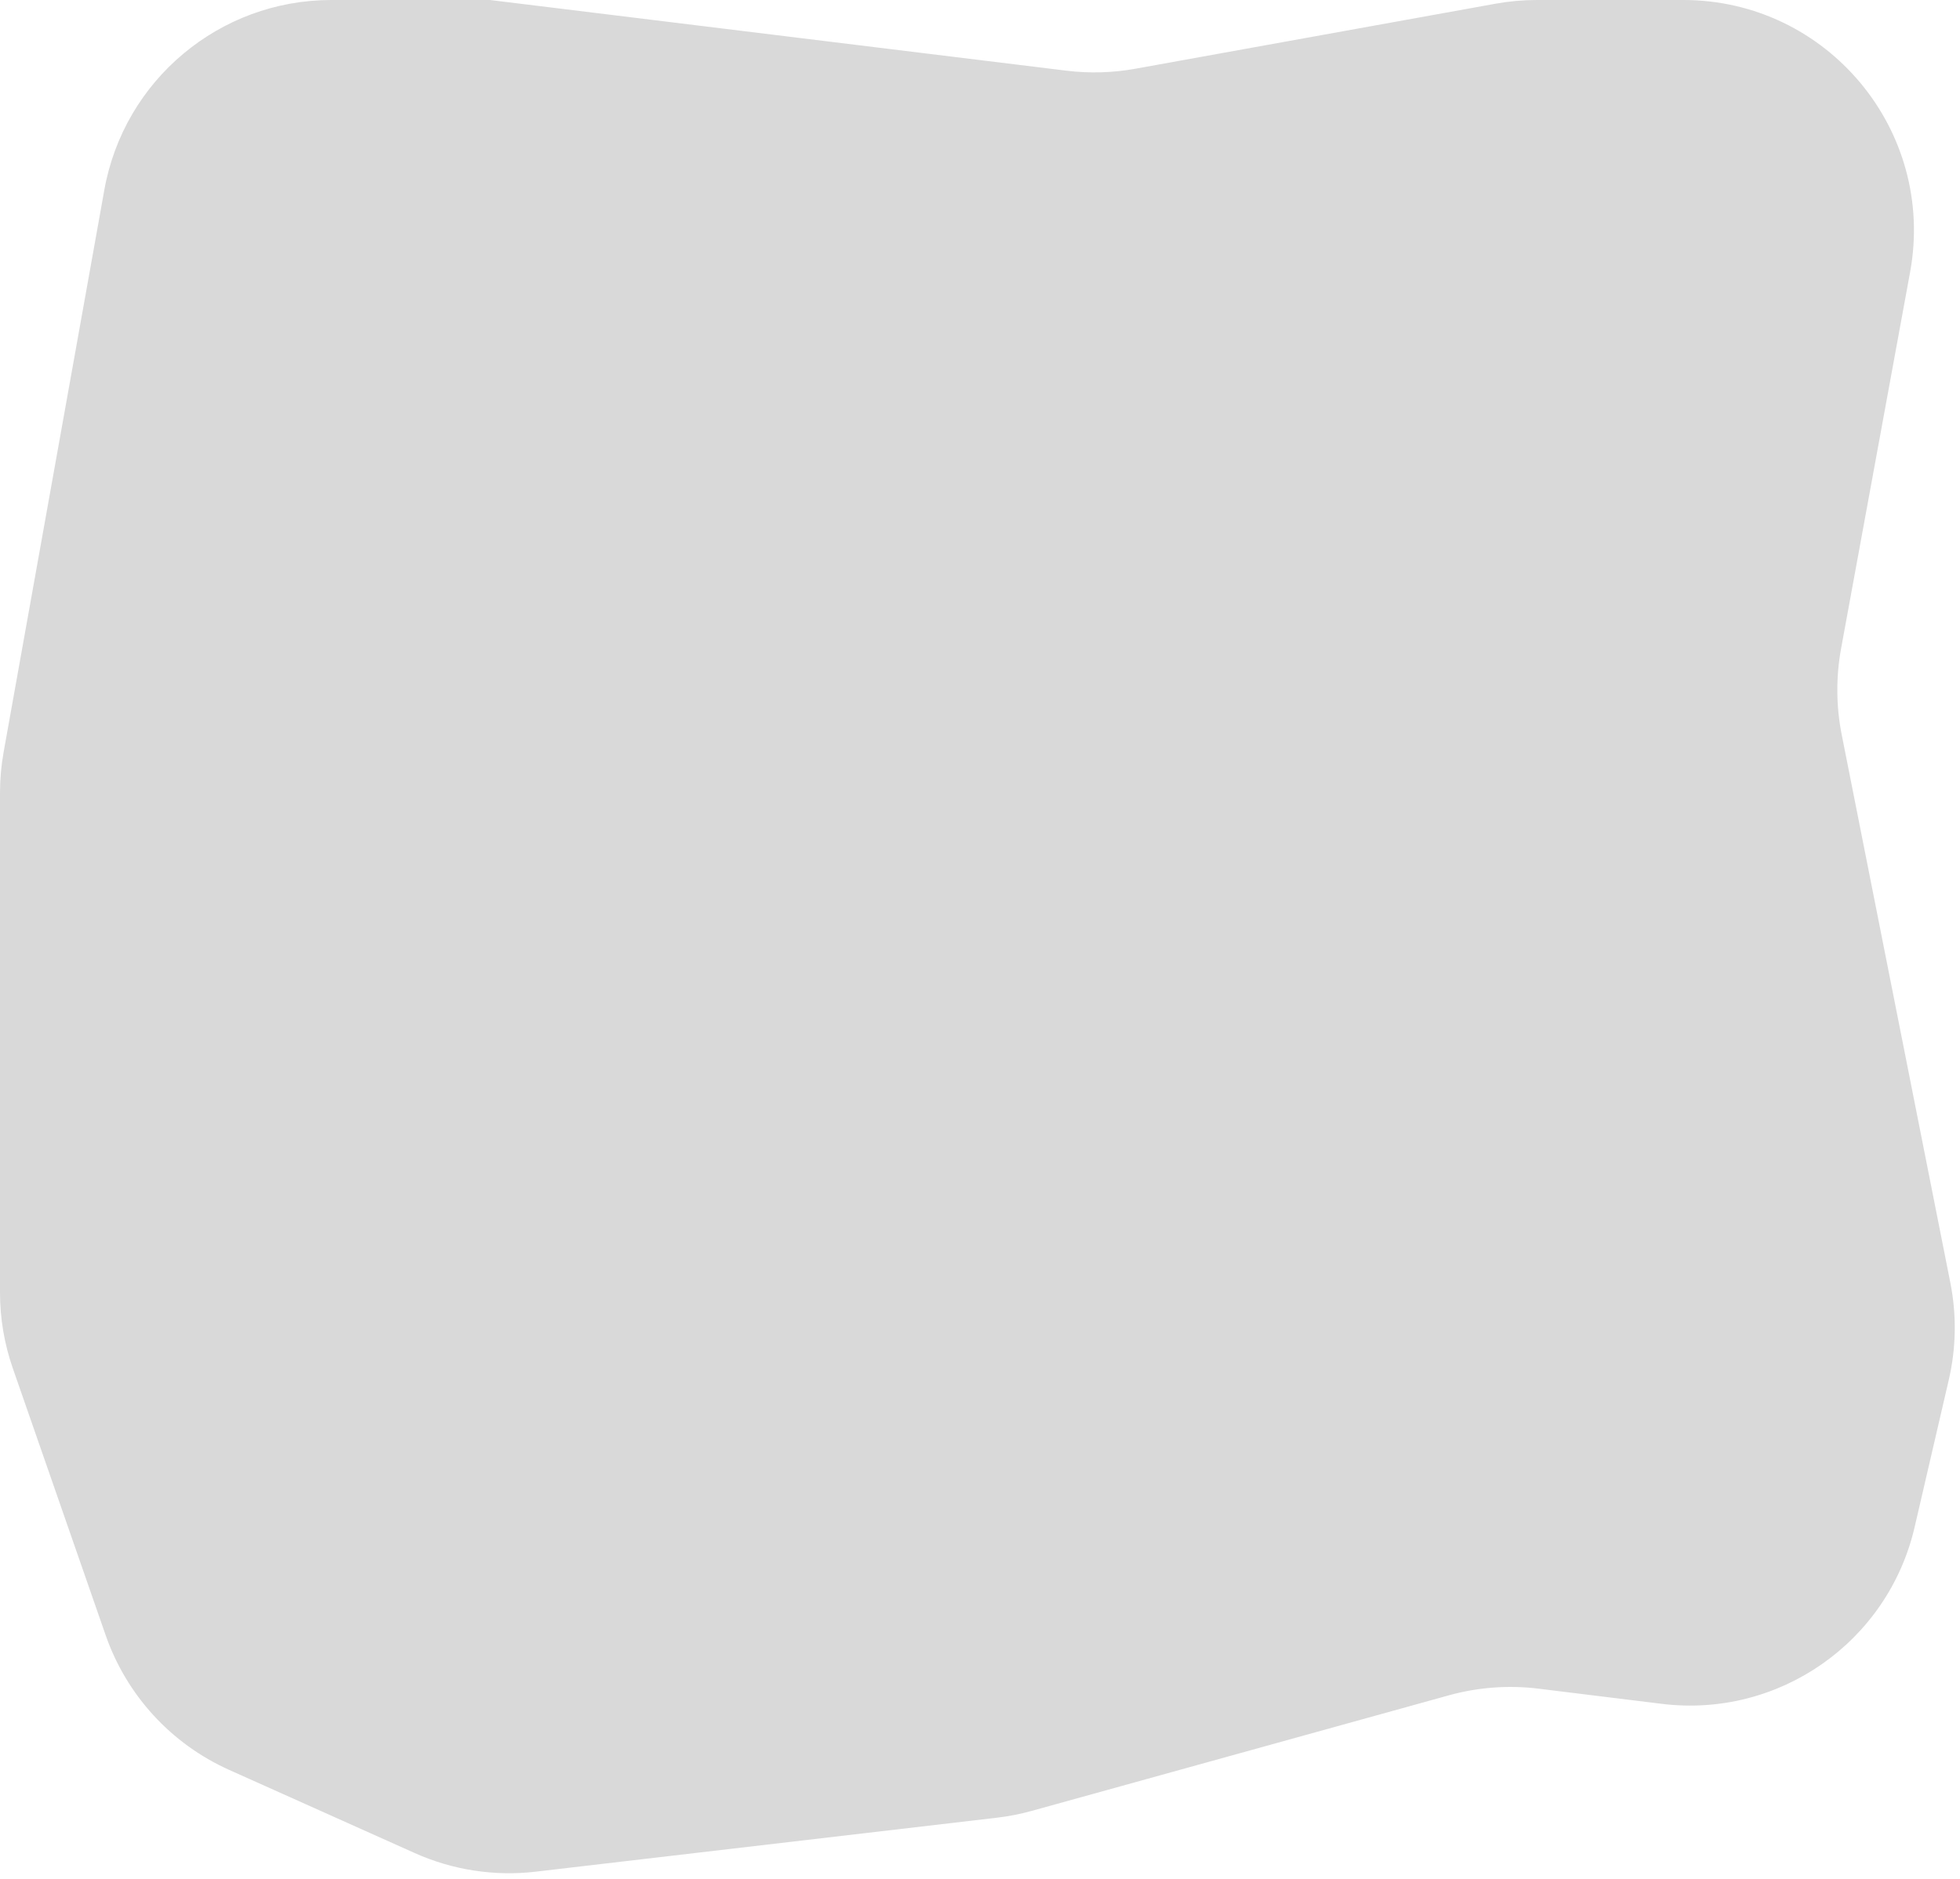 <svg width="170" height="163" viewBox="0 0 170 163" fill="none" xmlns="http://www.w3.org/2000/svg">
<path d="M9.049 16.474C10.757 6.94 19.051 0 28.736 0H42.5L92.493 6.131C94.486 6.376 96.505 6.319 98.481 5.962L129.737 0.318C130.91 0.107 132.099 0 133.291 0H146C158.49 0 167.924 11.321 165.672 23.607L159.688 56.247C159.233 58.727 159.252 61.27 159.742 63.742L169.164 111.282C169.715 114.062 169.669 116.928 169.029 119.689L166.065 132.469C163.754 142.436 154.294 149.052 144.139 147.802L133.449 146.486C130.842 146.165 128.197 146.361 125.665 147.063L89.485 157.088C88.497 157.362 87.488 157.56 86.469 157.679L46.475 162.359C42.892 162.779 39.262 162.221 35.97 160.745L19.874 153.53C14.849 151.277 10.975 147.052 9.165 141.85L1.11 118.691C0.375 116.579 0 114.358 0 112.121V68.777C0 67.595 0.105 66.415 0.313 65.251L9.049 16.474Z" fill="#D9D9D9"/>
</svg>
